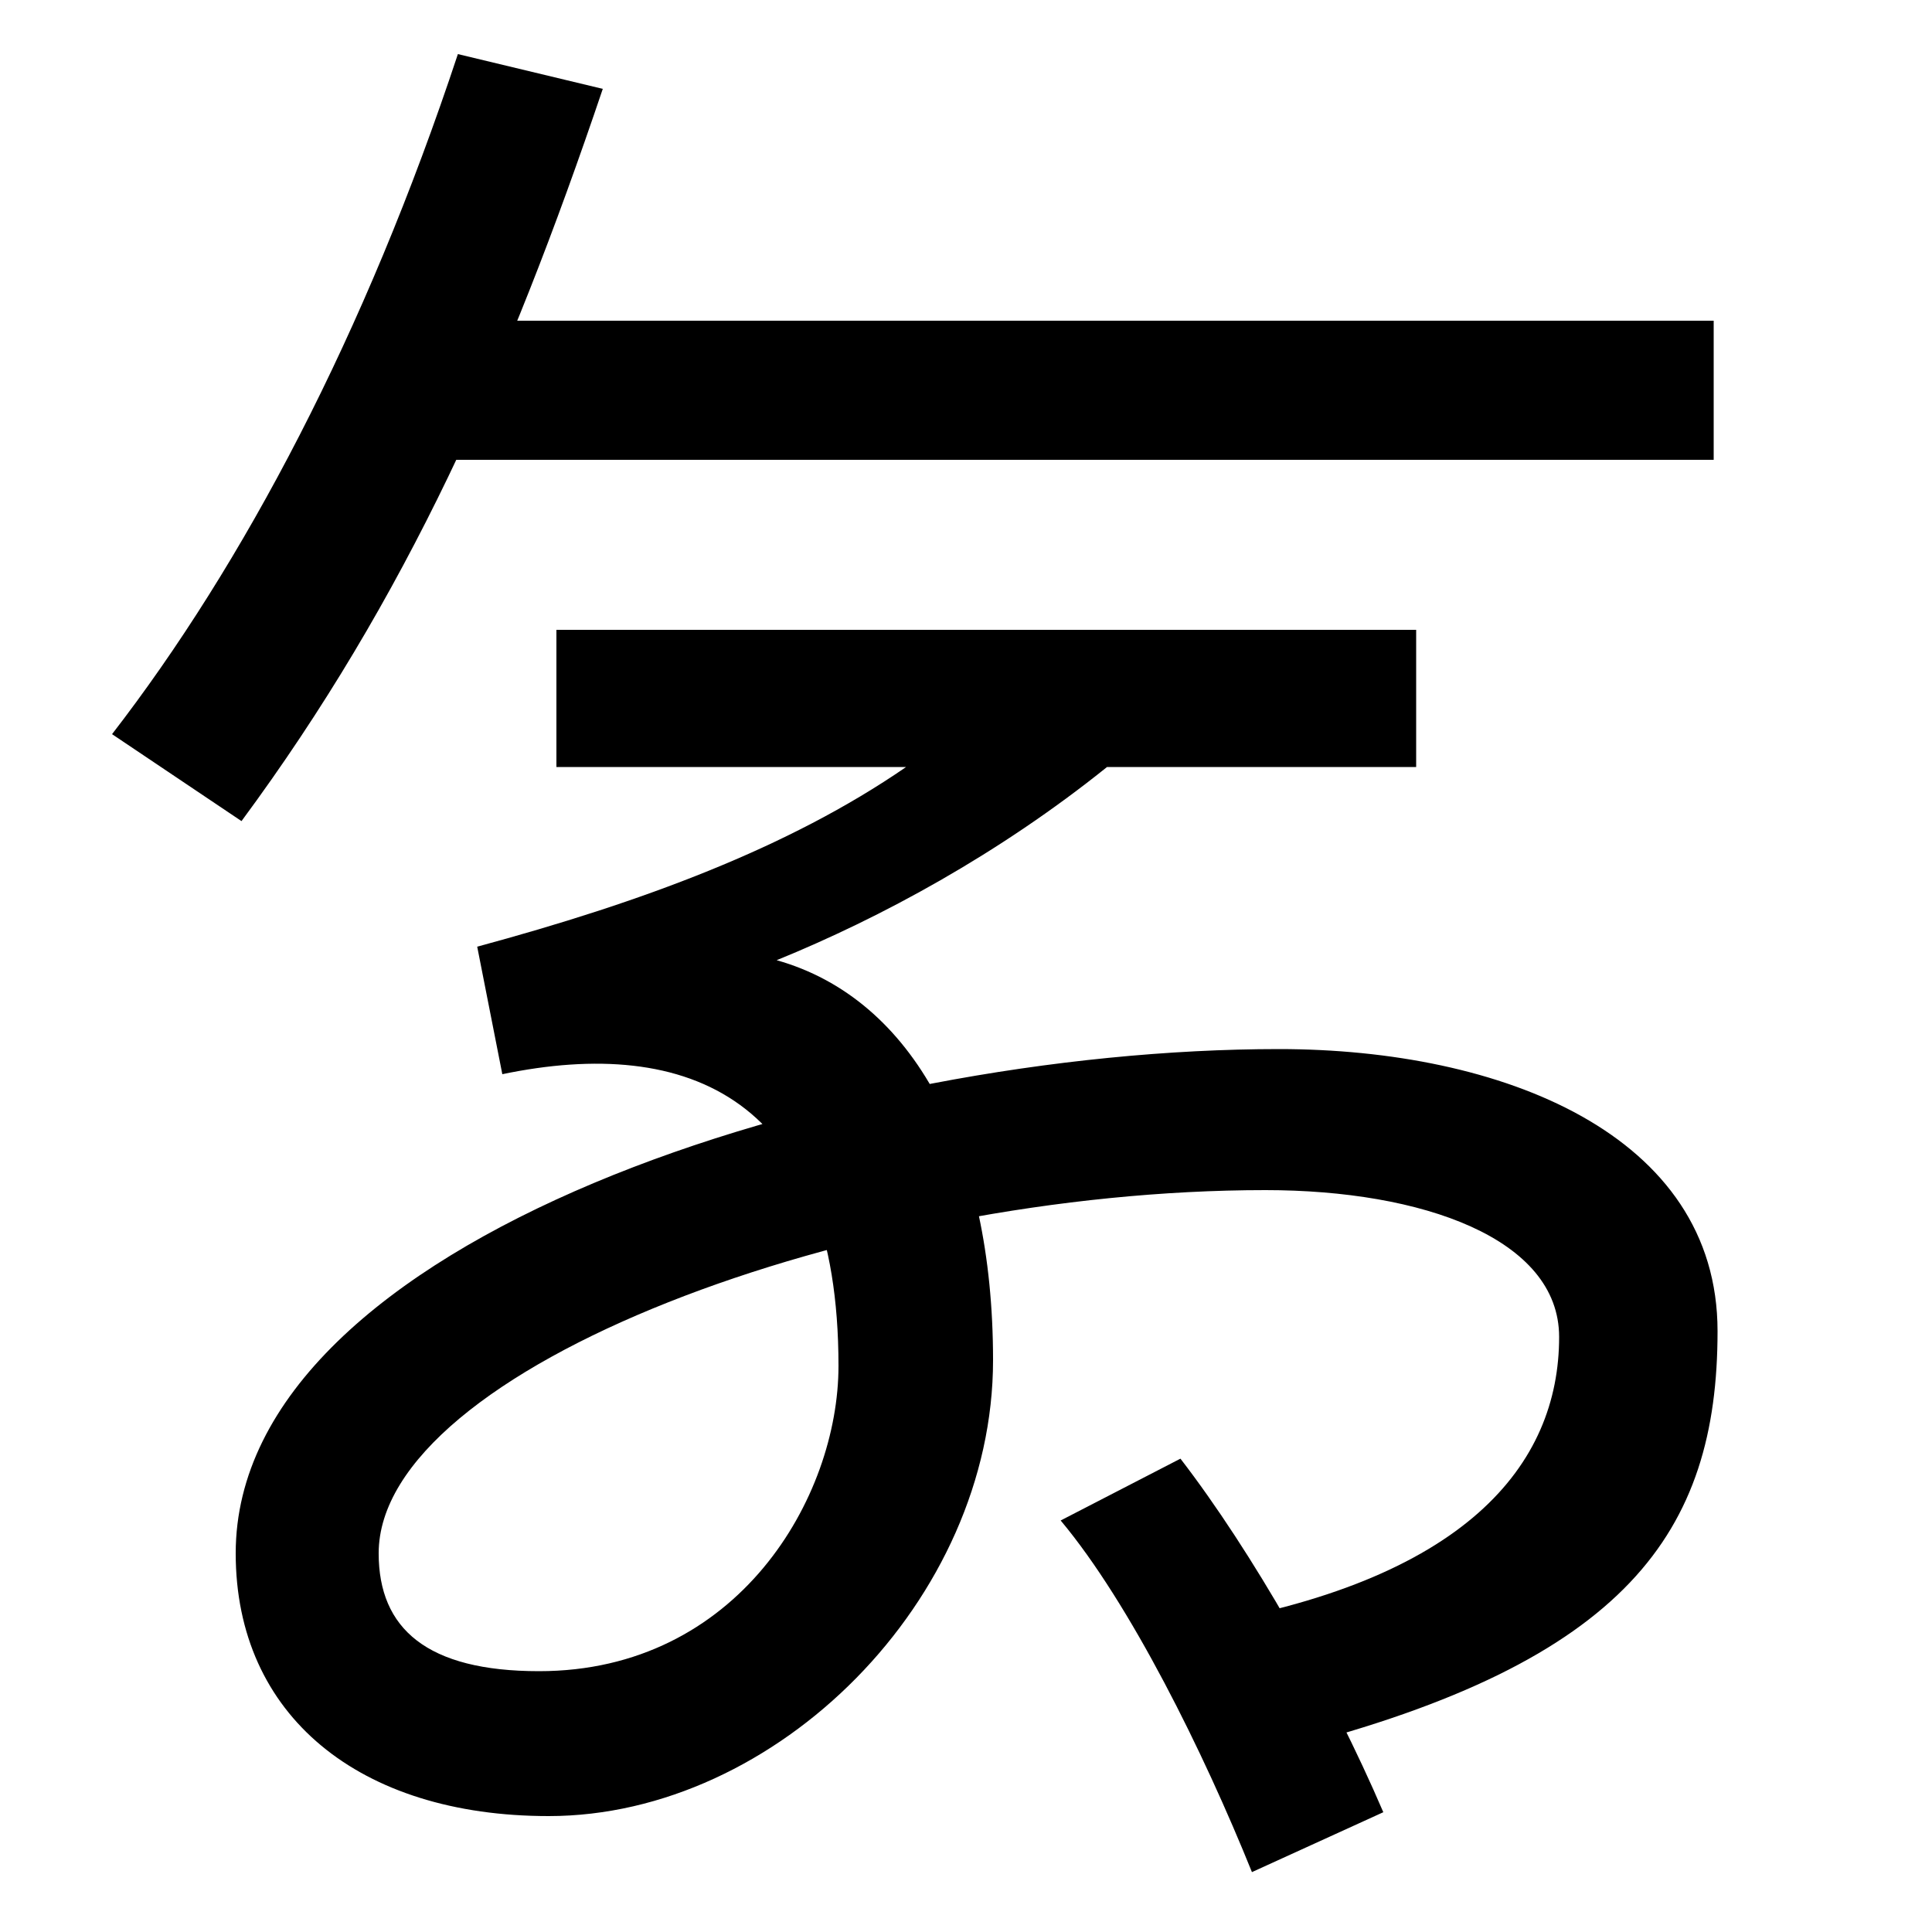 <svg xmlns="http://www.w3.org/2000/svg" width="1000" height="1000"><path d="M284 -60C402 -60 514 52 514 176C514 285 473 363 402 383C456 405 517 438 573 483H469C408 441 332 413 247 390L260 324C356 344 434 312 434 173C434 105 382 15 279 15C221 15 196 37 196 76C196 172 443 264 655 264C736 264 807 239 807 188C807 122 759 61 616 38L667 -25C842 20 889 87 889 191C889 293 777 337 662 337C436 337 122 239 122 76C122 -8 186 -60 284 -60ZM648 -89 716 -58C689 5 648 77 611 125L549 93C585 50 623 -27 648 -89ZM58 500 125 455C210 570 263 689 312 834L237 852C189 707 126 588 58 500ZM288 483H733V554H288ZM211 642H887V714H211Z" transform="translate(0, 880) scale(1,-1)" /></svg>